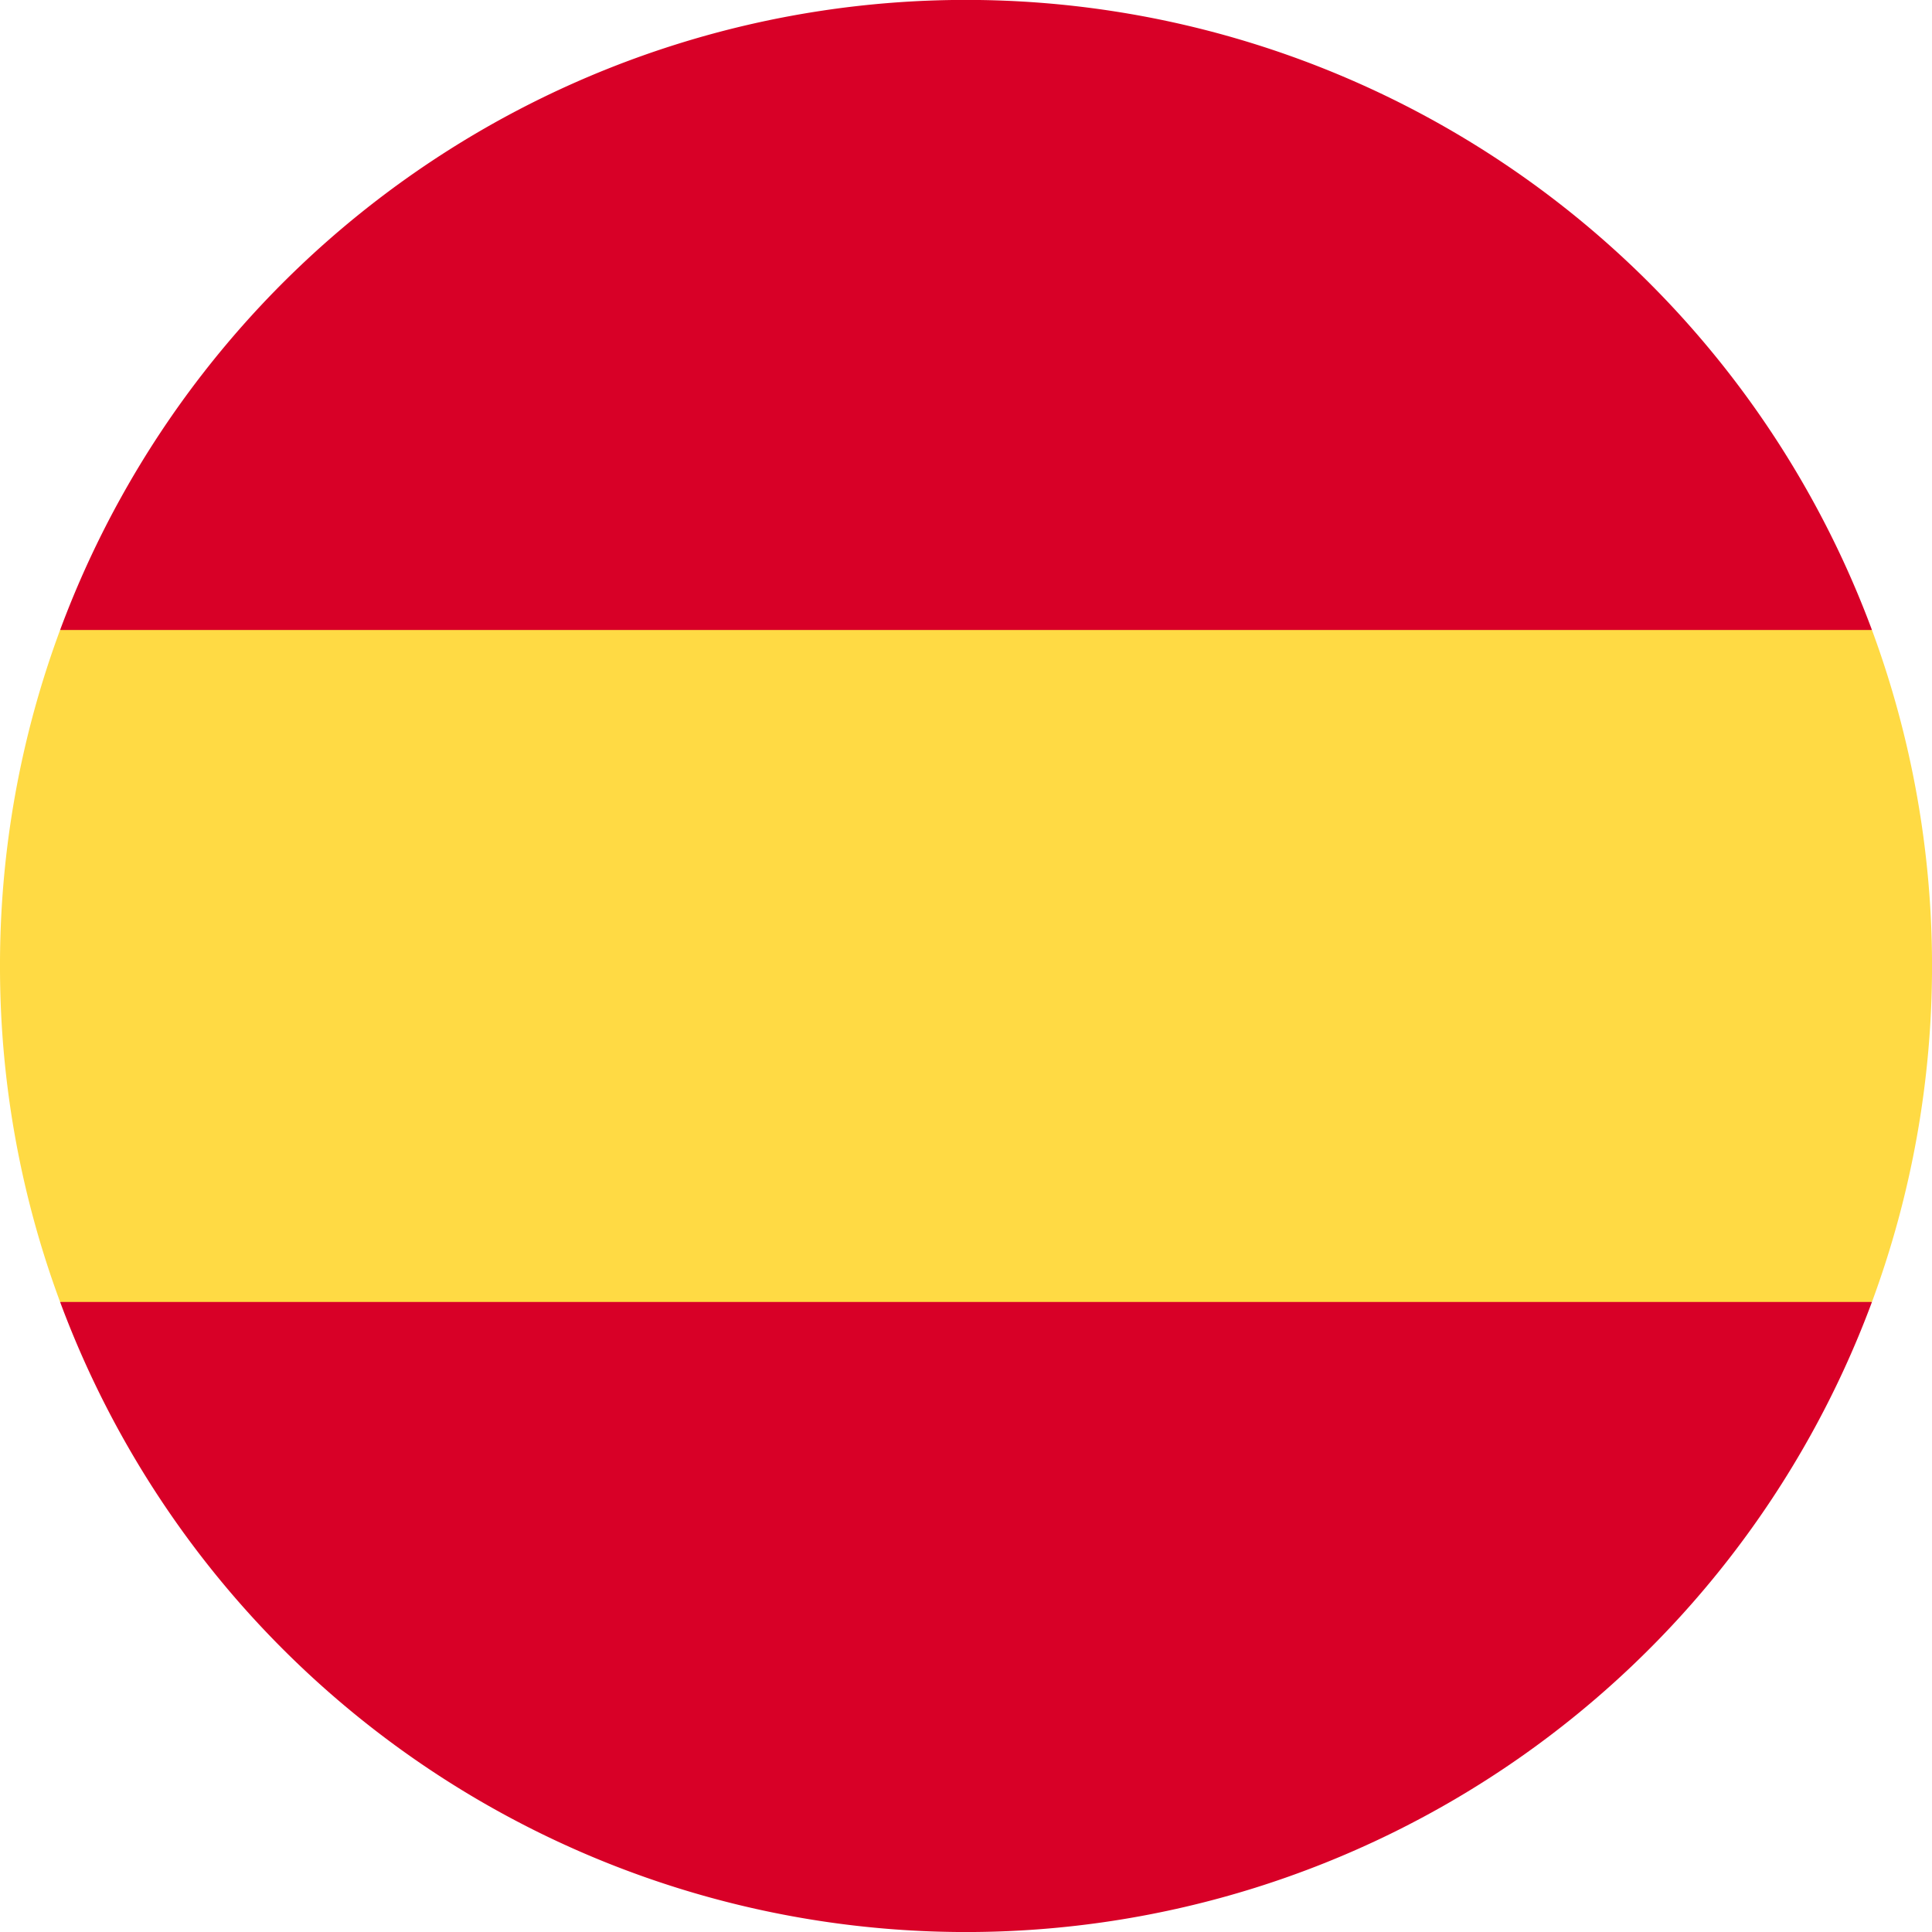 <svg id="spain" xmlns="http://www.w3.org/2000/svg" width="34.713" height="34.713" viewBox="0 0 34.713 34.713">
  <path id="Path_65575" data-name="Path 65575" d="M0,152.242a17.319,17.319,0,0,0,1.08,6.037l16.277,1.509,16.277-1.509a17.42,17.42,0,0,0,0-12.074L17.356,144.7,1.08,146.205A17.319,17.319,0,0,0,0,152.242Z" transform="translate(0 -134.886)" fill="#ffda44"/>
  <g id="Group_20416" data-name="Group 20416" transform="translate(1.08)">
    <path id="Path_65576" data-name="Path 65576" d="M48.477,11.319a17.362,17.362,0,0,0-32.554,0Z" transform="translate(-15.923)" fill="#d80027"/>
    <path id="Path_65577" data-name="Path 65577" d="M15.923,345.043a17.362,17.362,0,0,0,32.554,0Z" transform="translate(-15.923 -321.65)" fill="#d80027"/>
  </g>
</svg>
